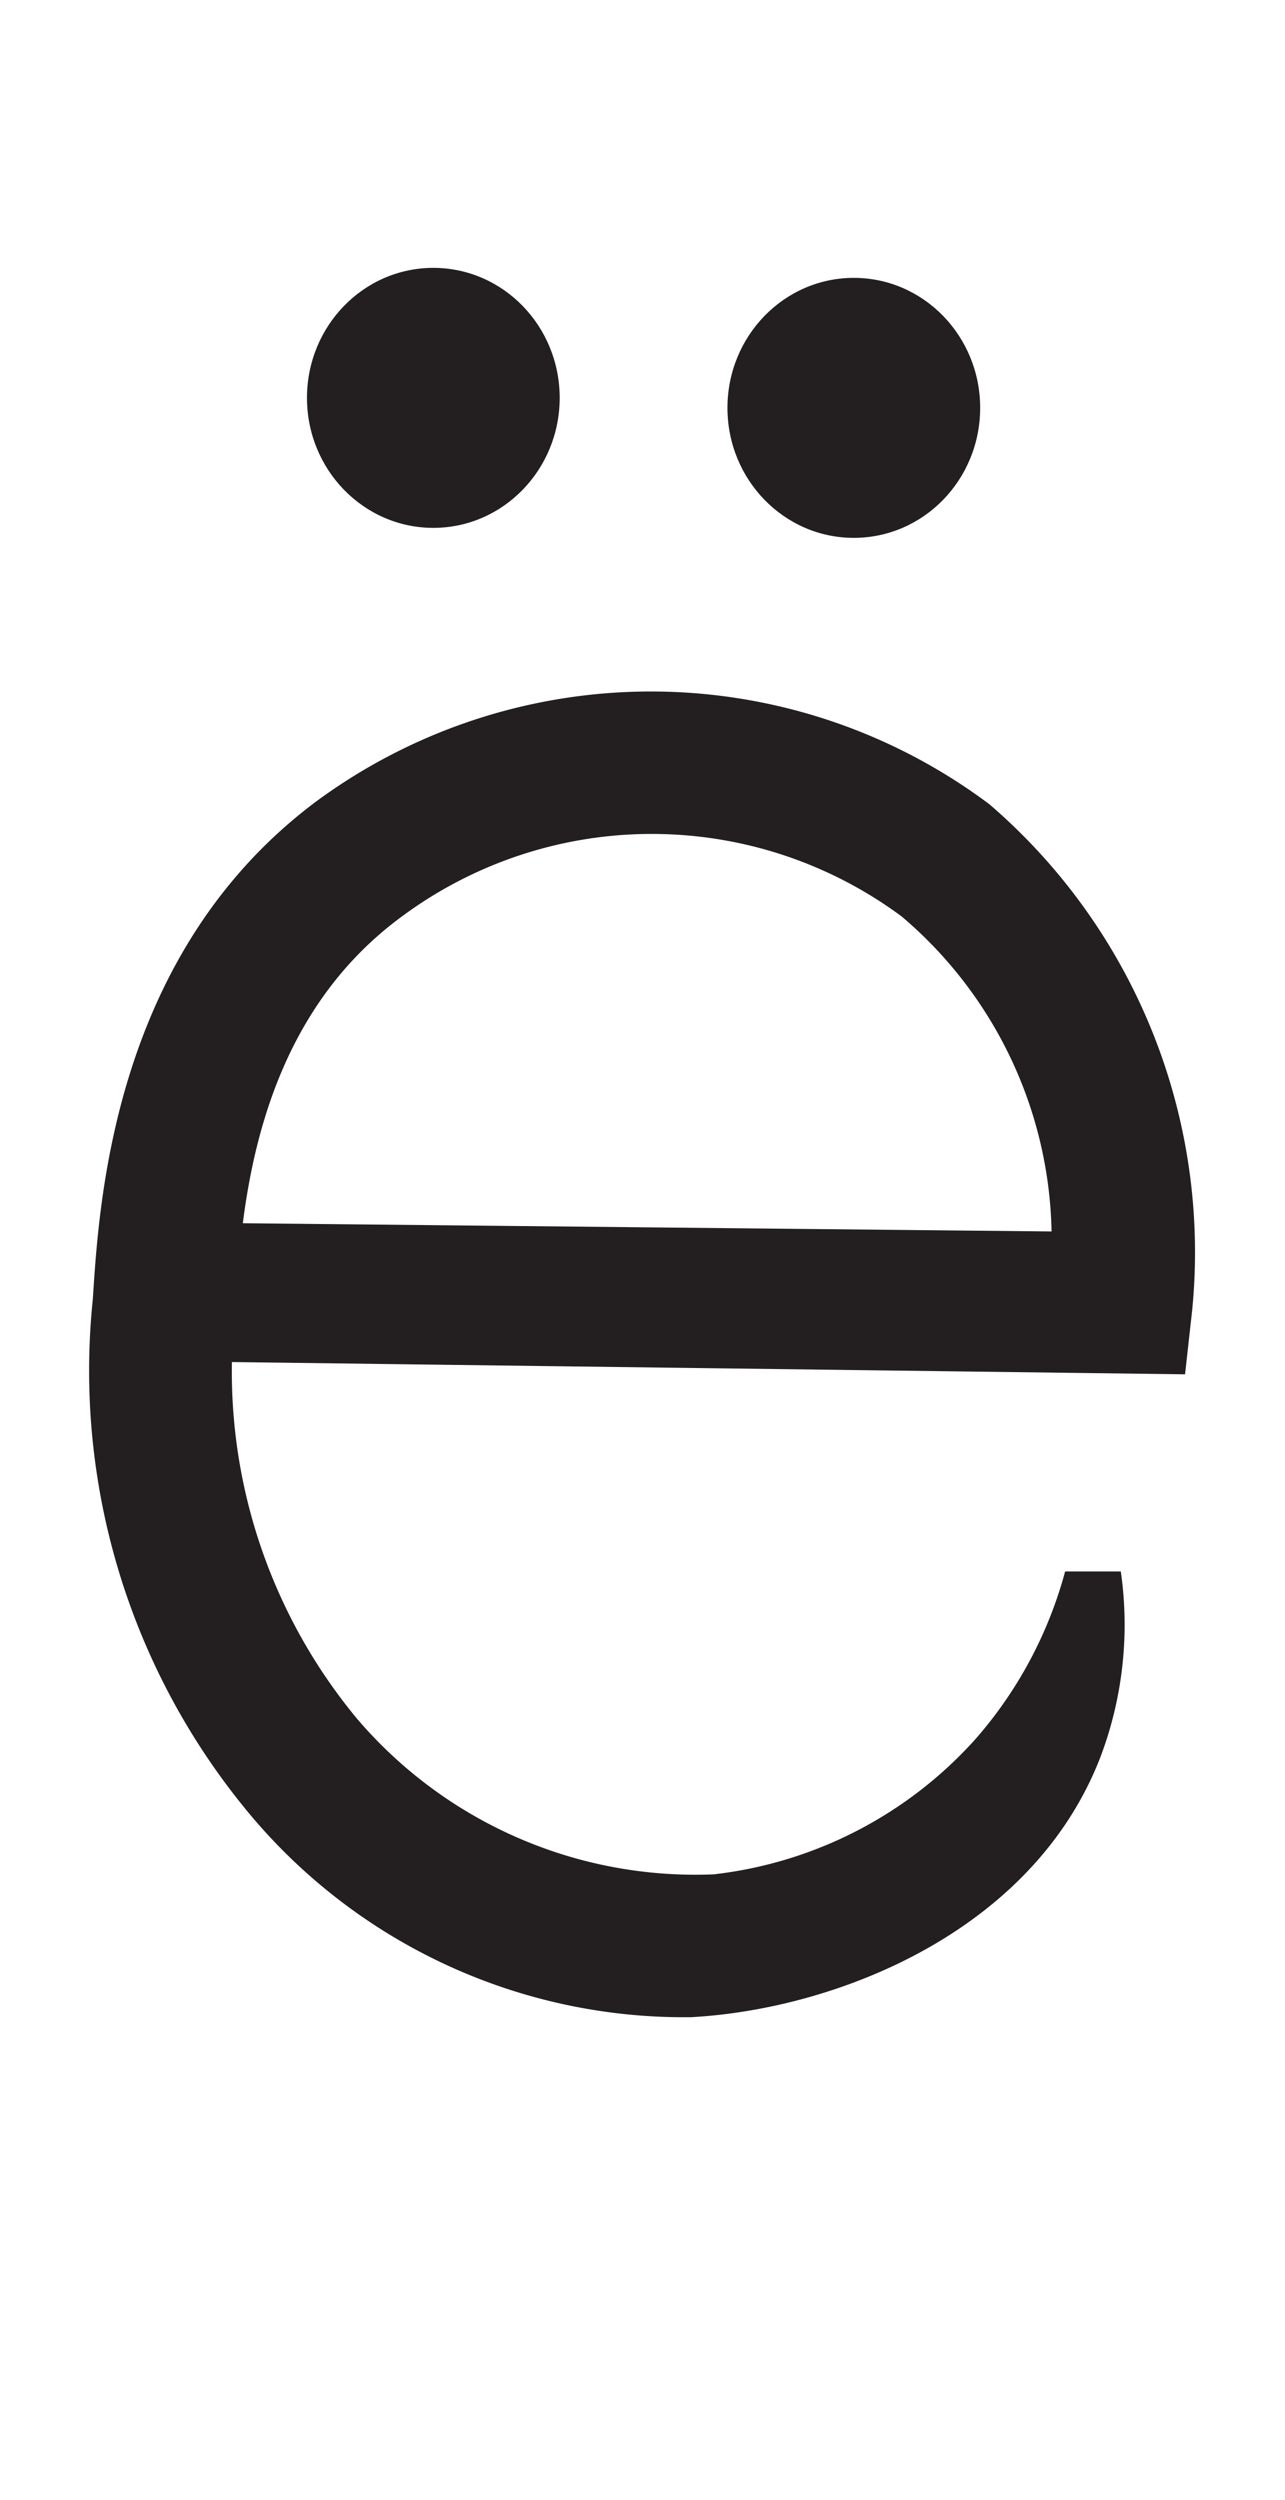<svg xmlns="http://www.w3.org/2000/svg" viewBox="0 0 18 35"><defs><style>.a{fill:#231f20;}</style></defs><path class="a" d="M9.68,28.24A7.93,7.93,0,0,1,3.5,25.4a9.69,9.69,0,0,1-2.2-7.21c.09-1.4.3-4.89,3.17-7a7.91,7.91,0,0,1,9.39.07,8.27,8.27,0,0,1,2.84,7.08l-.1.9-14-.18.34-1.94,11.79.12a5.93,5.93,0,0,0-2.1-4.41,5.88,5.88,0,0,0-7,0C3.53,14.37,3.38,17,3.3,18.31A7.61,7.61,0,0,0,5,24.06a6.23,6.23,0,0,0,5,2.18,5.81,5.81,0,0,0,3.67-1.9A5.88,5.88,0,0,0,14.92,22l.78,0a5.23,5.23,0,0,1-.29,2.61C14.46,27.05,11.71,28.13,9.68,28.24Z"/><ellipse class="a" cx="6.07" cy="5.57" rx="1.77" ry="1.82"/><ellipse class="a" cx="11.96" cy="5.71" rx="1.77" ry="1.82"/></svg>